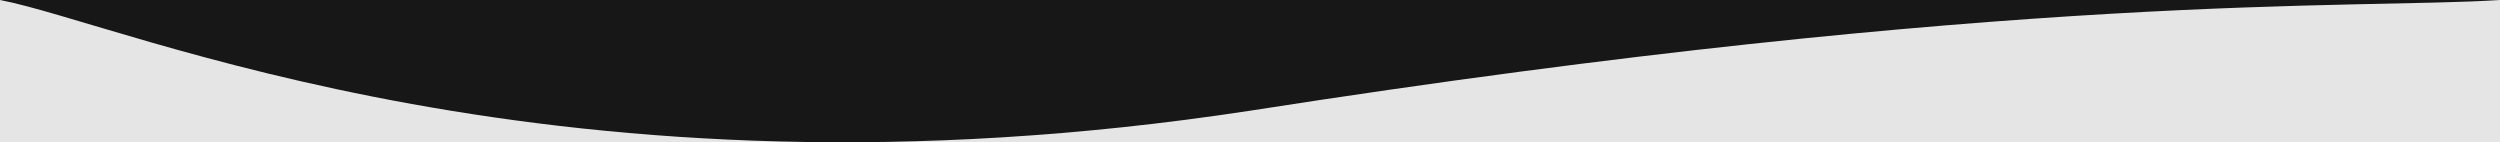 <svg width="562" height="32" fill="none" xmlns="http://www.w3.org/2000/svg"><path fill="#E5E5E5" d="M0 0H562V32H0z"/><path d="M562 0H0c28.1 5.333 125.045 48.711 281 24.889C454.166-2.133 529.334 2.133 562 0z" fill="#171717"/></svg>